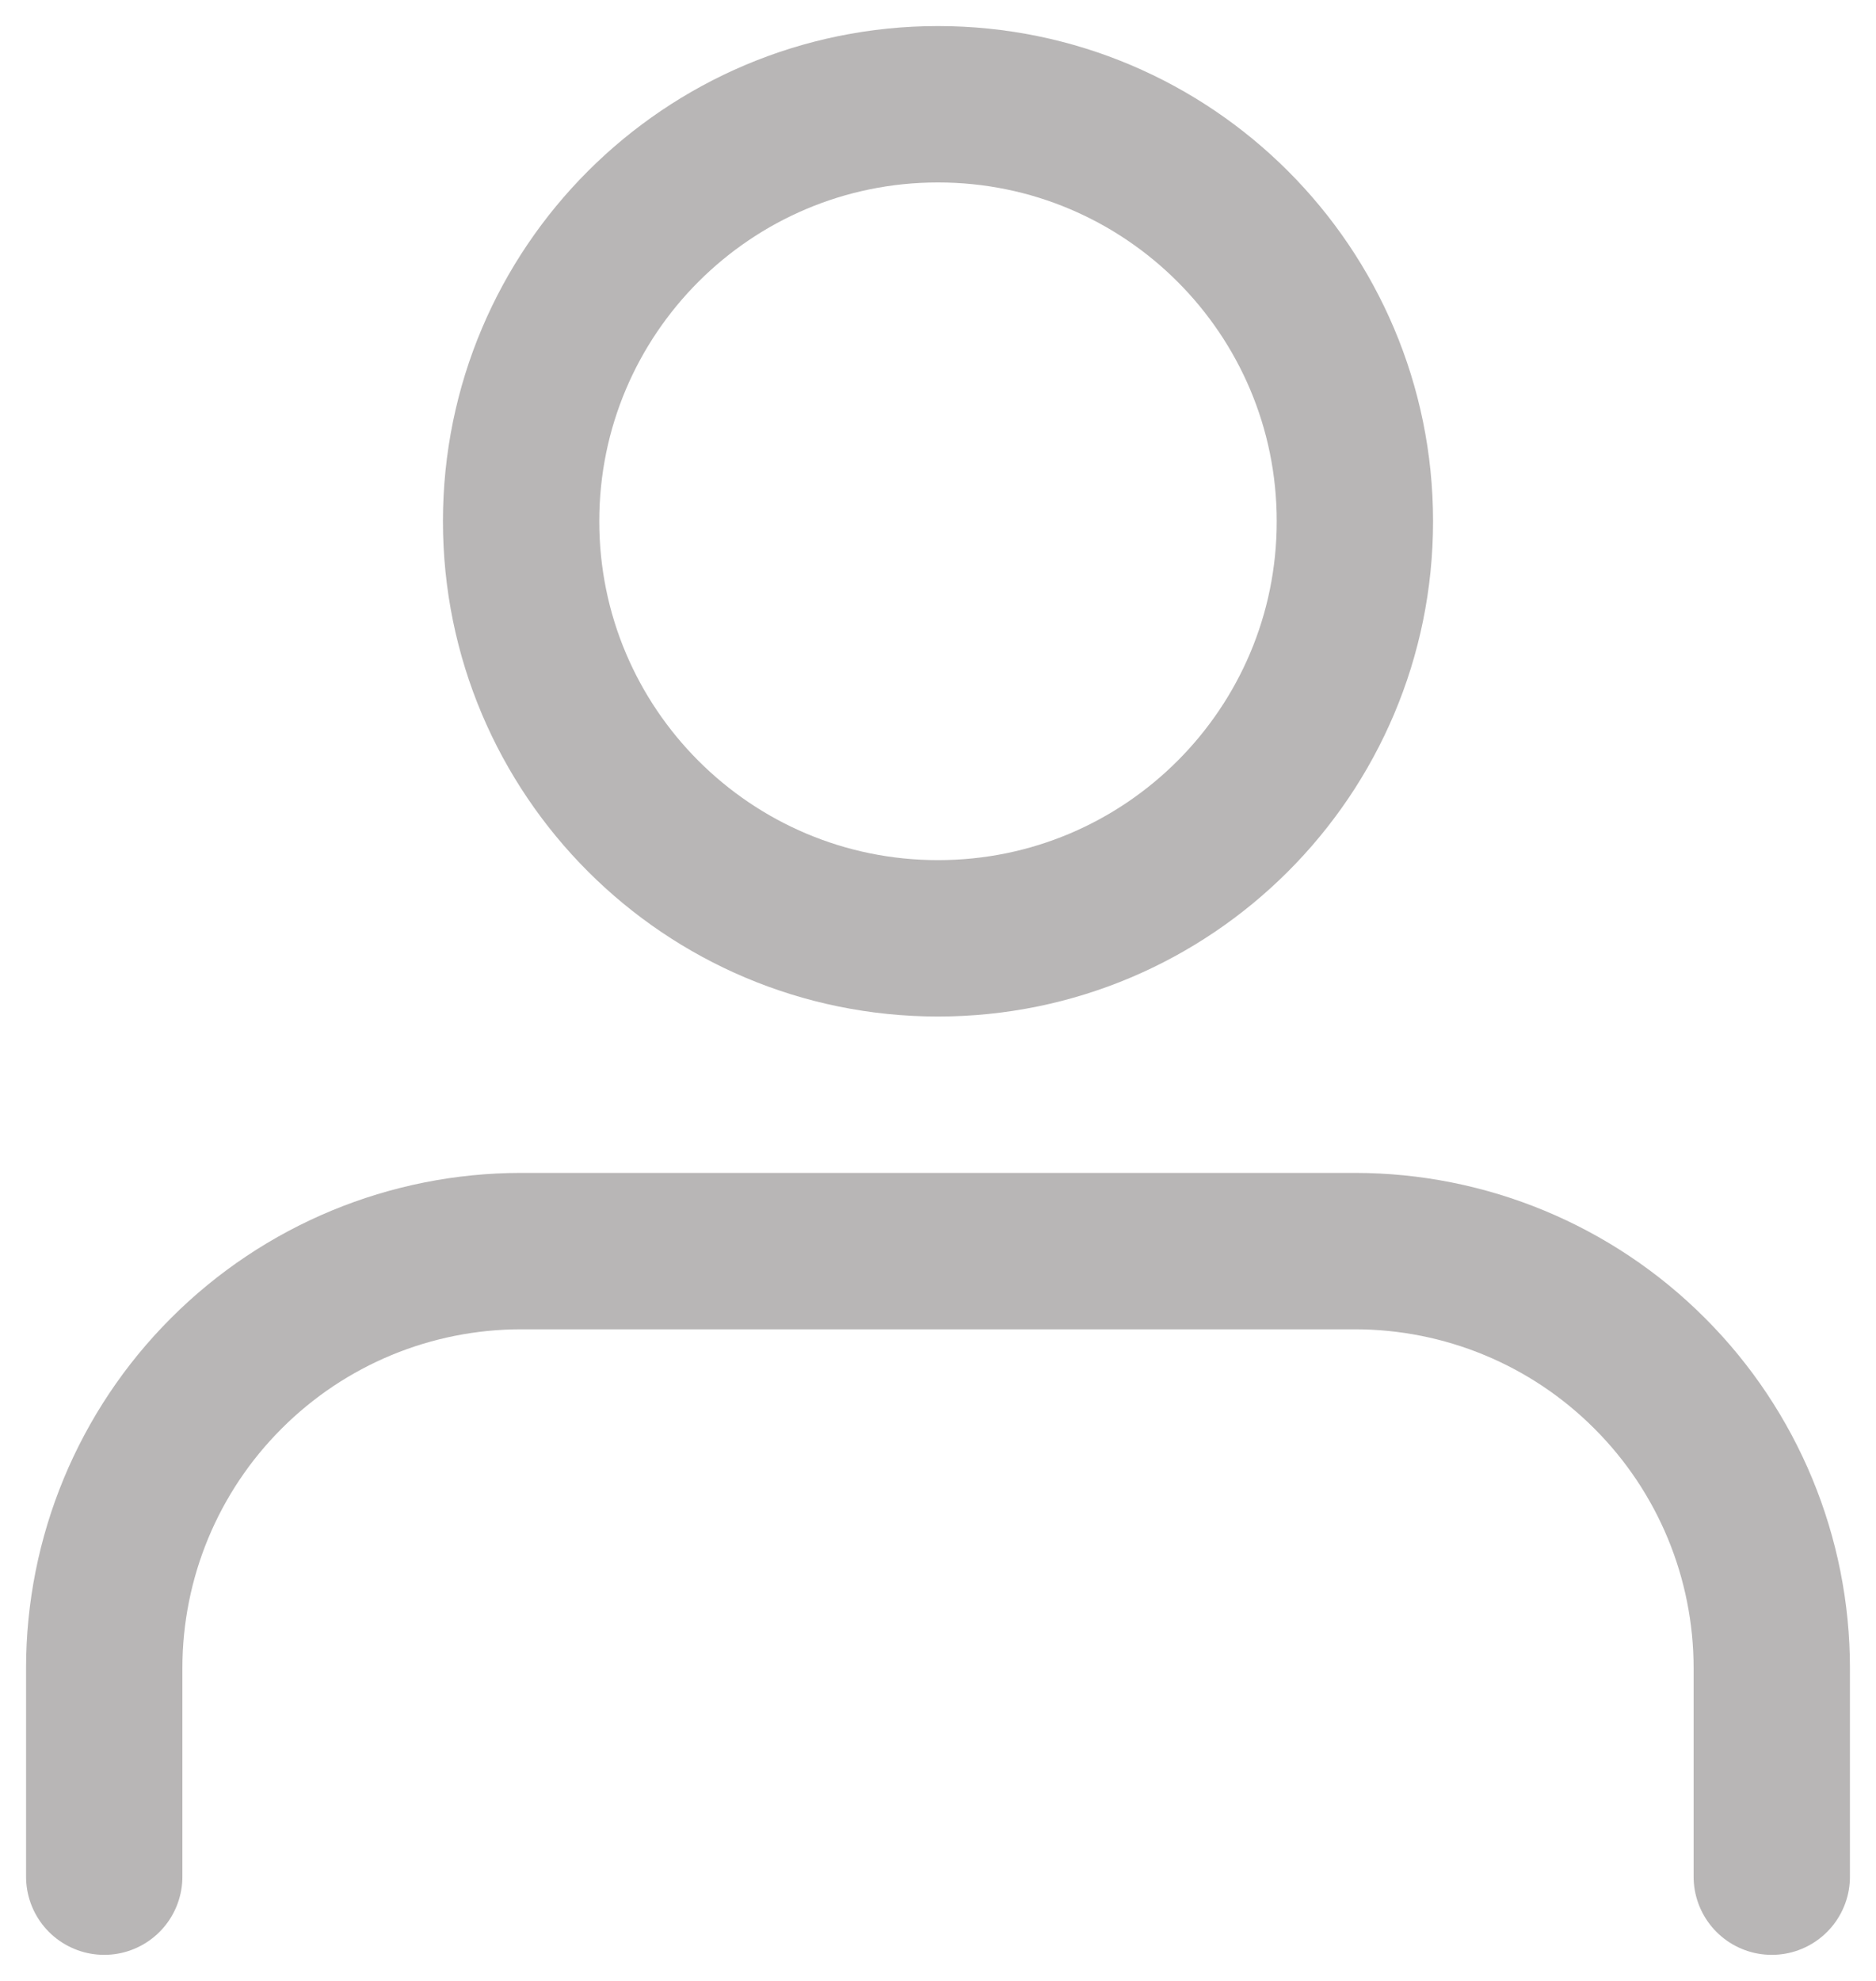 <svg width="18" height="19" viewBox="0 0 18 19" fill="none" xmlns="http://www.w3.org/2000/svg">
<path d="M17 18V16C17 14.939 16.579 13.922 15.828 13.172C15.078 12.421 14.061 12 13 12H5C3.939 12 2.922 12.421 2.172 13.172C1.421 13.922 1 14.939 1 16V18" stroke="#B8B6B6" stroke-width="1.5" stroke-linecap="round" stroke-linejoin="round"/>
<path d="M9 9C11.209 9 13 7.209 13 5C13 2.791 11.209 1 9 1C6.791 1 5 2.791 5 5C5 7.209 6.791 9 9 9Z" stroke="#B8B6B6" stroke-width="1.5" stroke-linecap="round" stroke-linejoin="round"/>
</svg>
